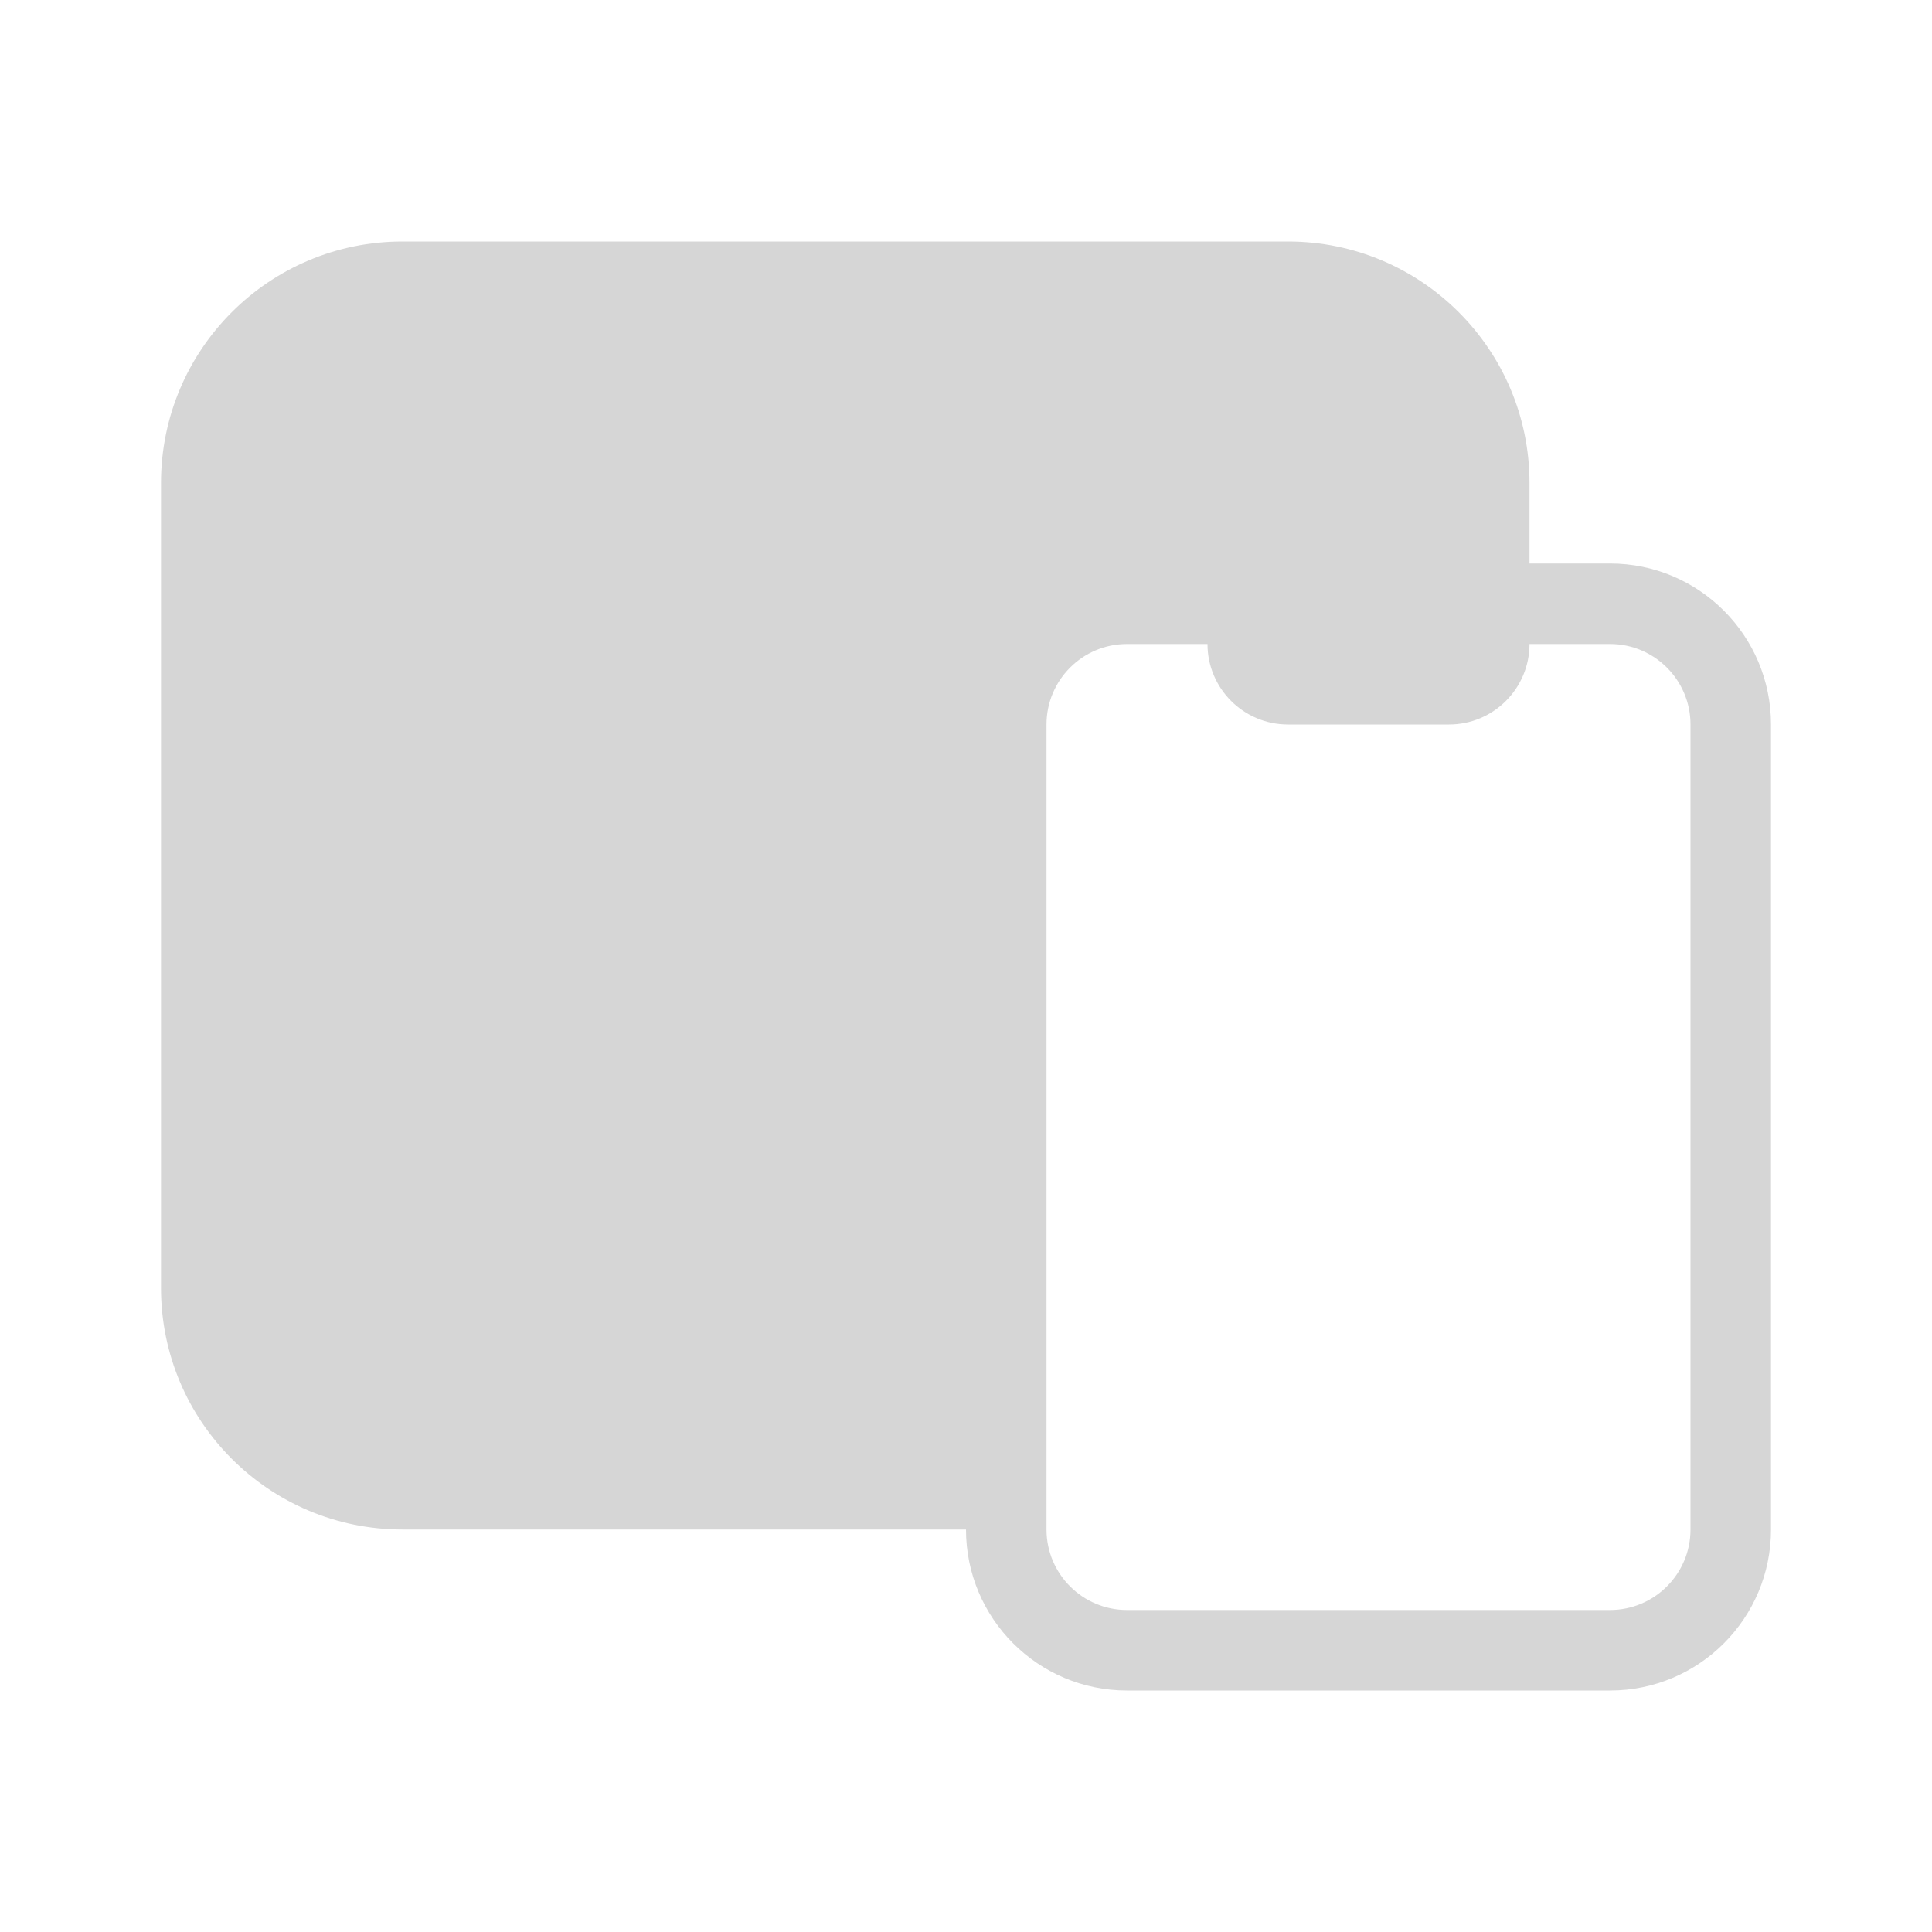<svg width="24" height="24" viewBox="0 0 24 24" fill="none" xmlns="http://www.w3.org/2000/svg">
<path fill-rule="evenodd" clip-rule="evenodd" d="M19 7V6C19 4.343 17.657 3 16 3H5C3.343 3 2 4.343 2 6V16C2 17.657 3.343 19 5 19H12C12 20.105 12.895 21 14 21H20C21.105 21 22 20.105 22 19V9C22 7.895 21.105 7 20 7H19ZM14 8H15C15 8.552 15.448 9 16 9H18C18.552 9 19 8.552 19 8H20C20.552 8 21 8.448 21 9V19C21 19.552 20.552 20 20 20H14C13.448 20 13 19.552 13 19V9C13 8.448 13.448 8 14 8Z" fill="#D6D6D6"/>
</svg>
